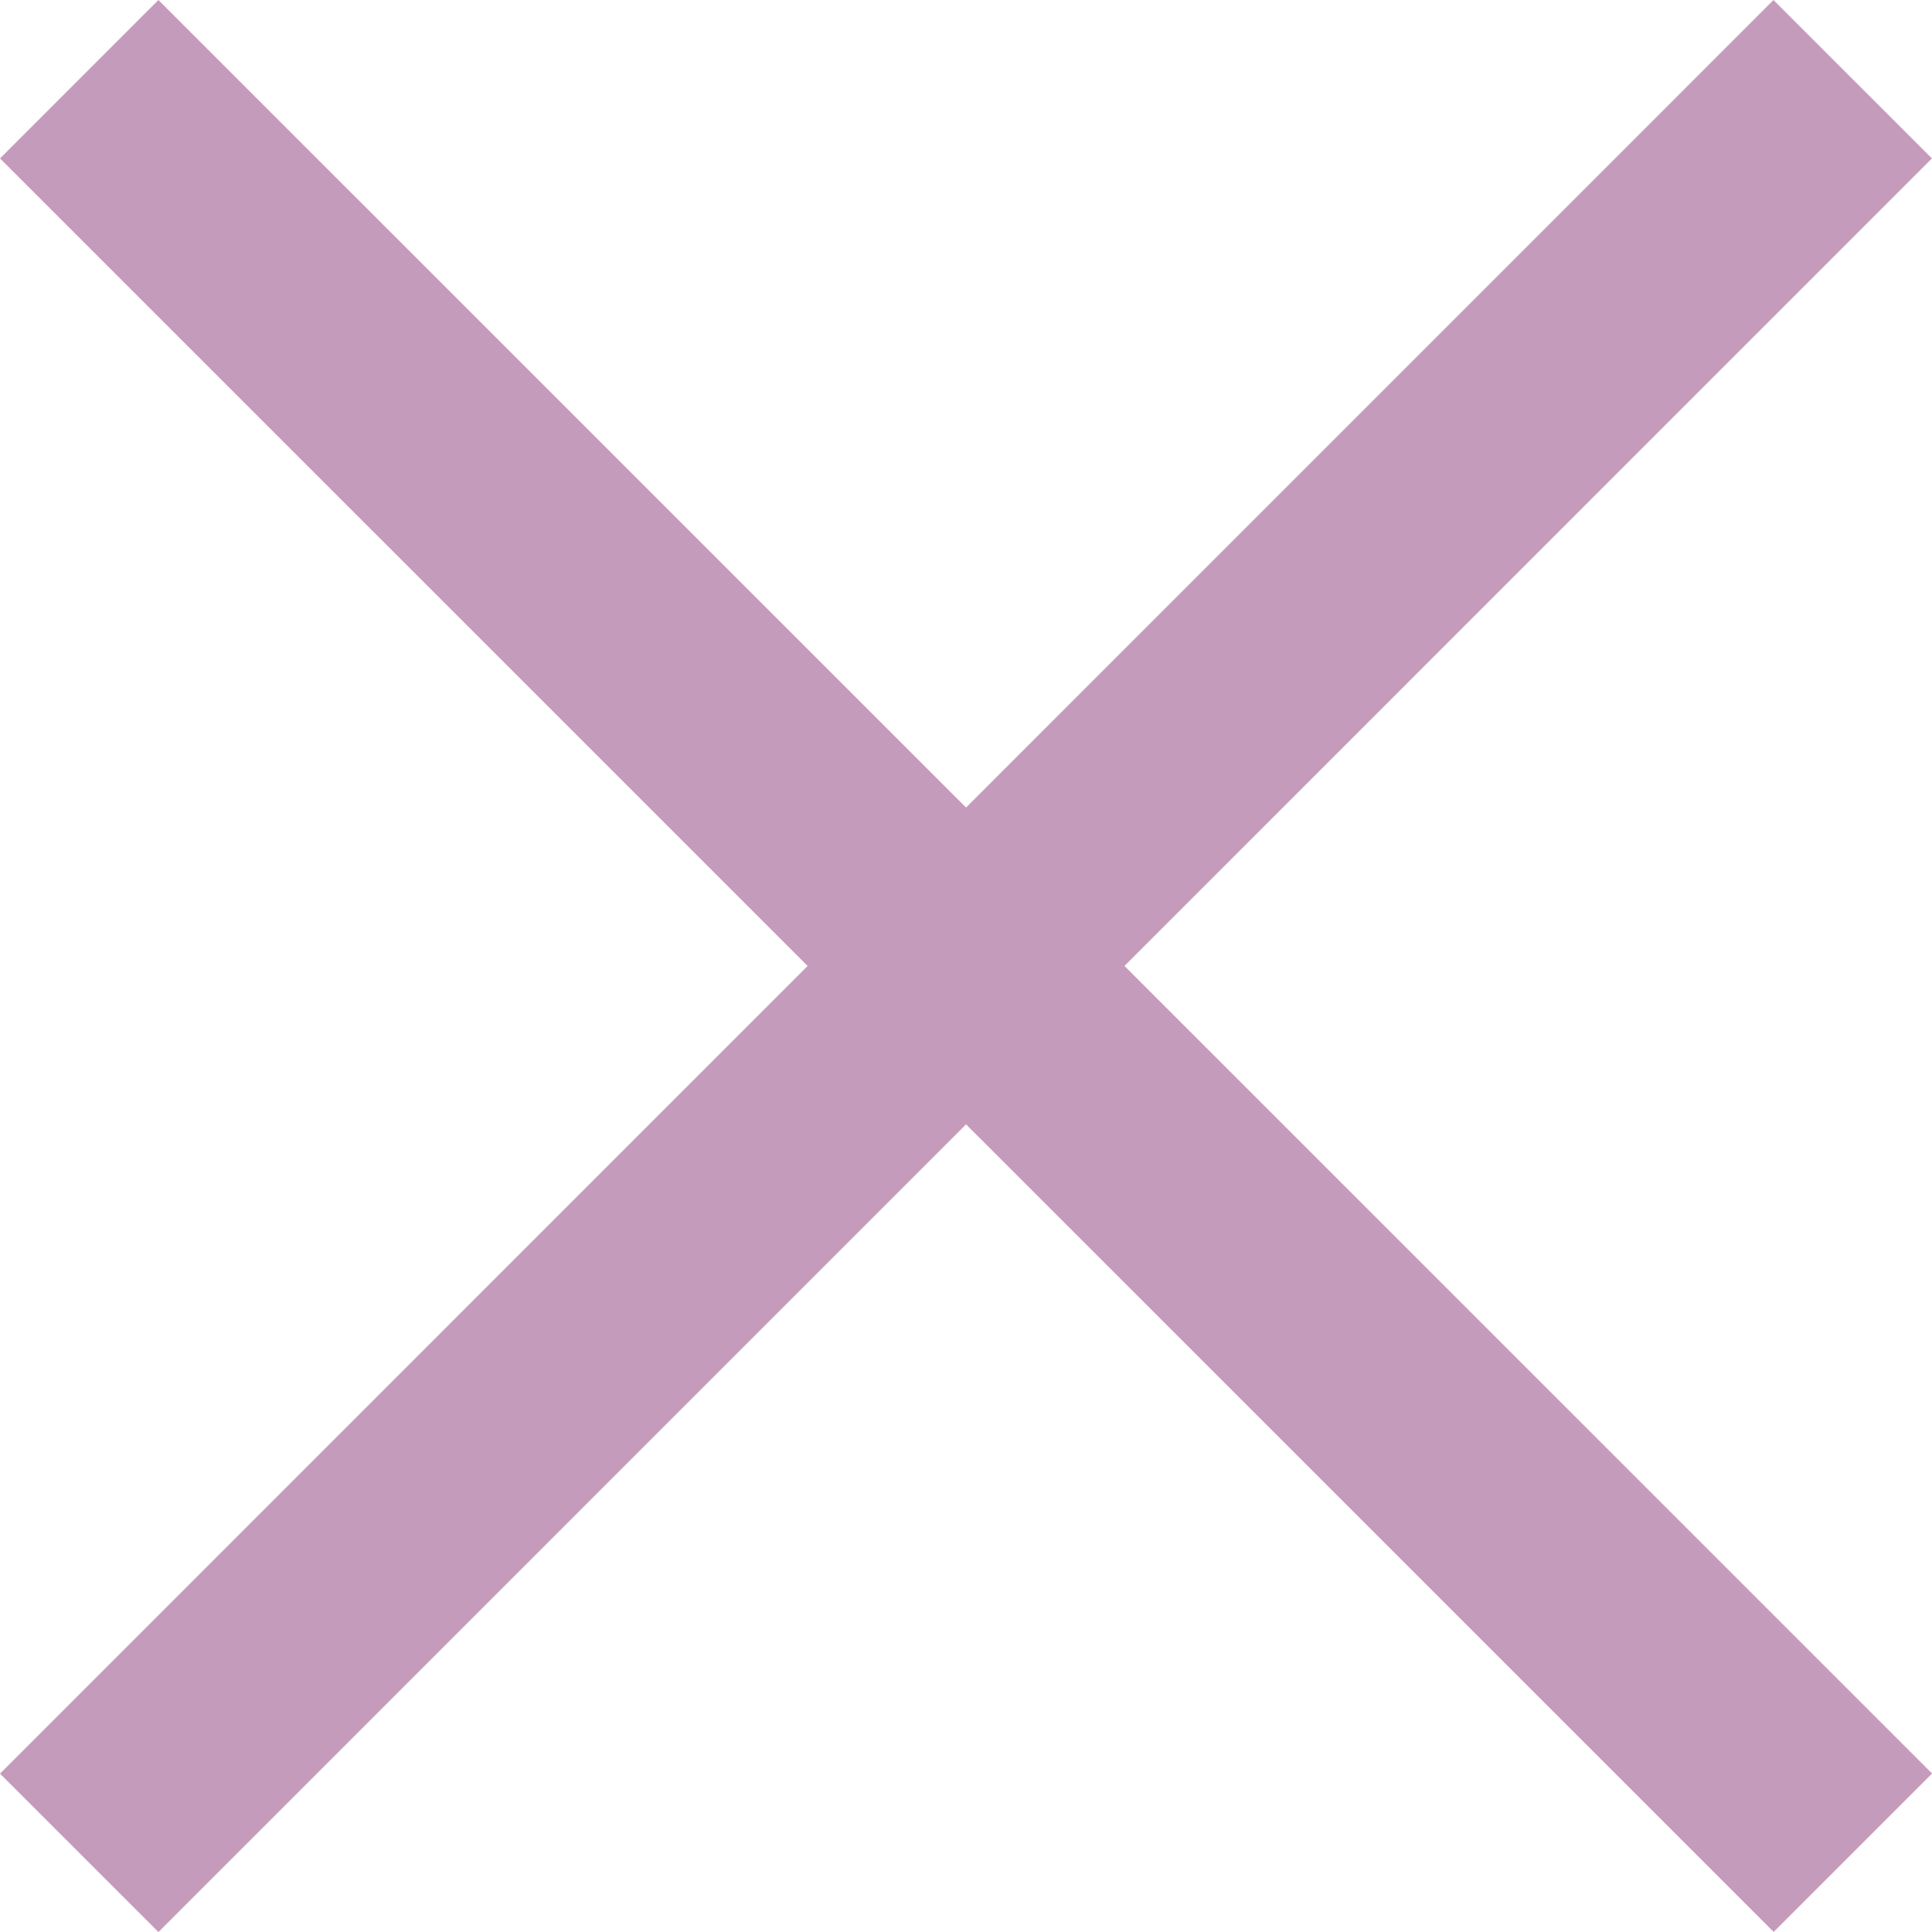 <svg xmlns="http://www.w3.org/2000/svg" width="25.873" height="25.873" viewBox="0 0 25.873 25.873">
  <g id="closes" transform="translate(-1192.705 -321.209)">
    <path id="Path_7884" data-name="Path 7884" d="M-19565.48,12557.269l-23.75,23.752" transform="translate(20782.996 -12234.999)" fill="none" stroke="#c59bbb" stroke-width="3"/>
    <path id="Path_7885" data-name="Path 7885" d="M23.75,0,0,23.752" transform="translate(1217.518 322.27) rotate(90)" fill="none" stroke="#c59bbb" stroke-width="3"/>
  </g>
</svg>

